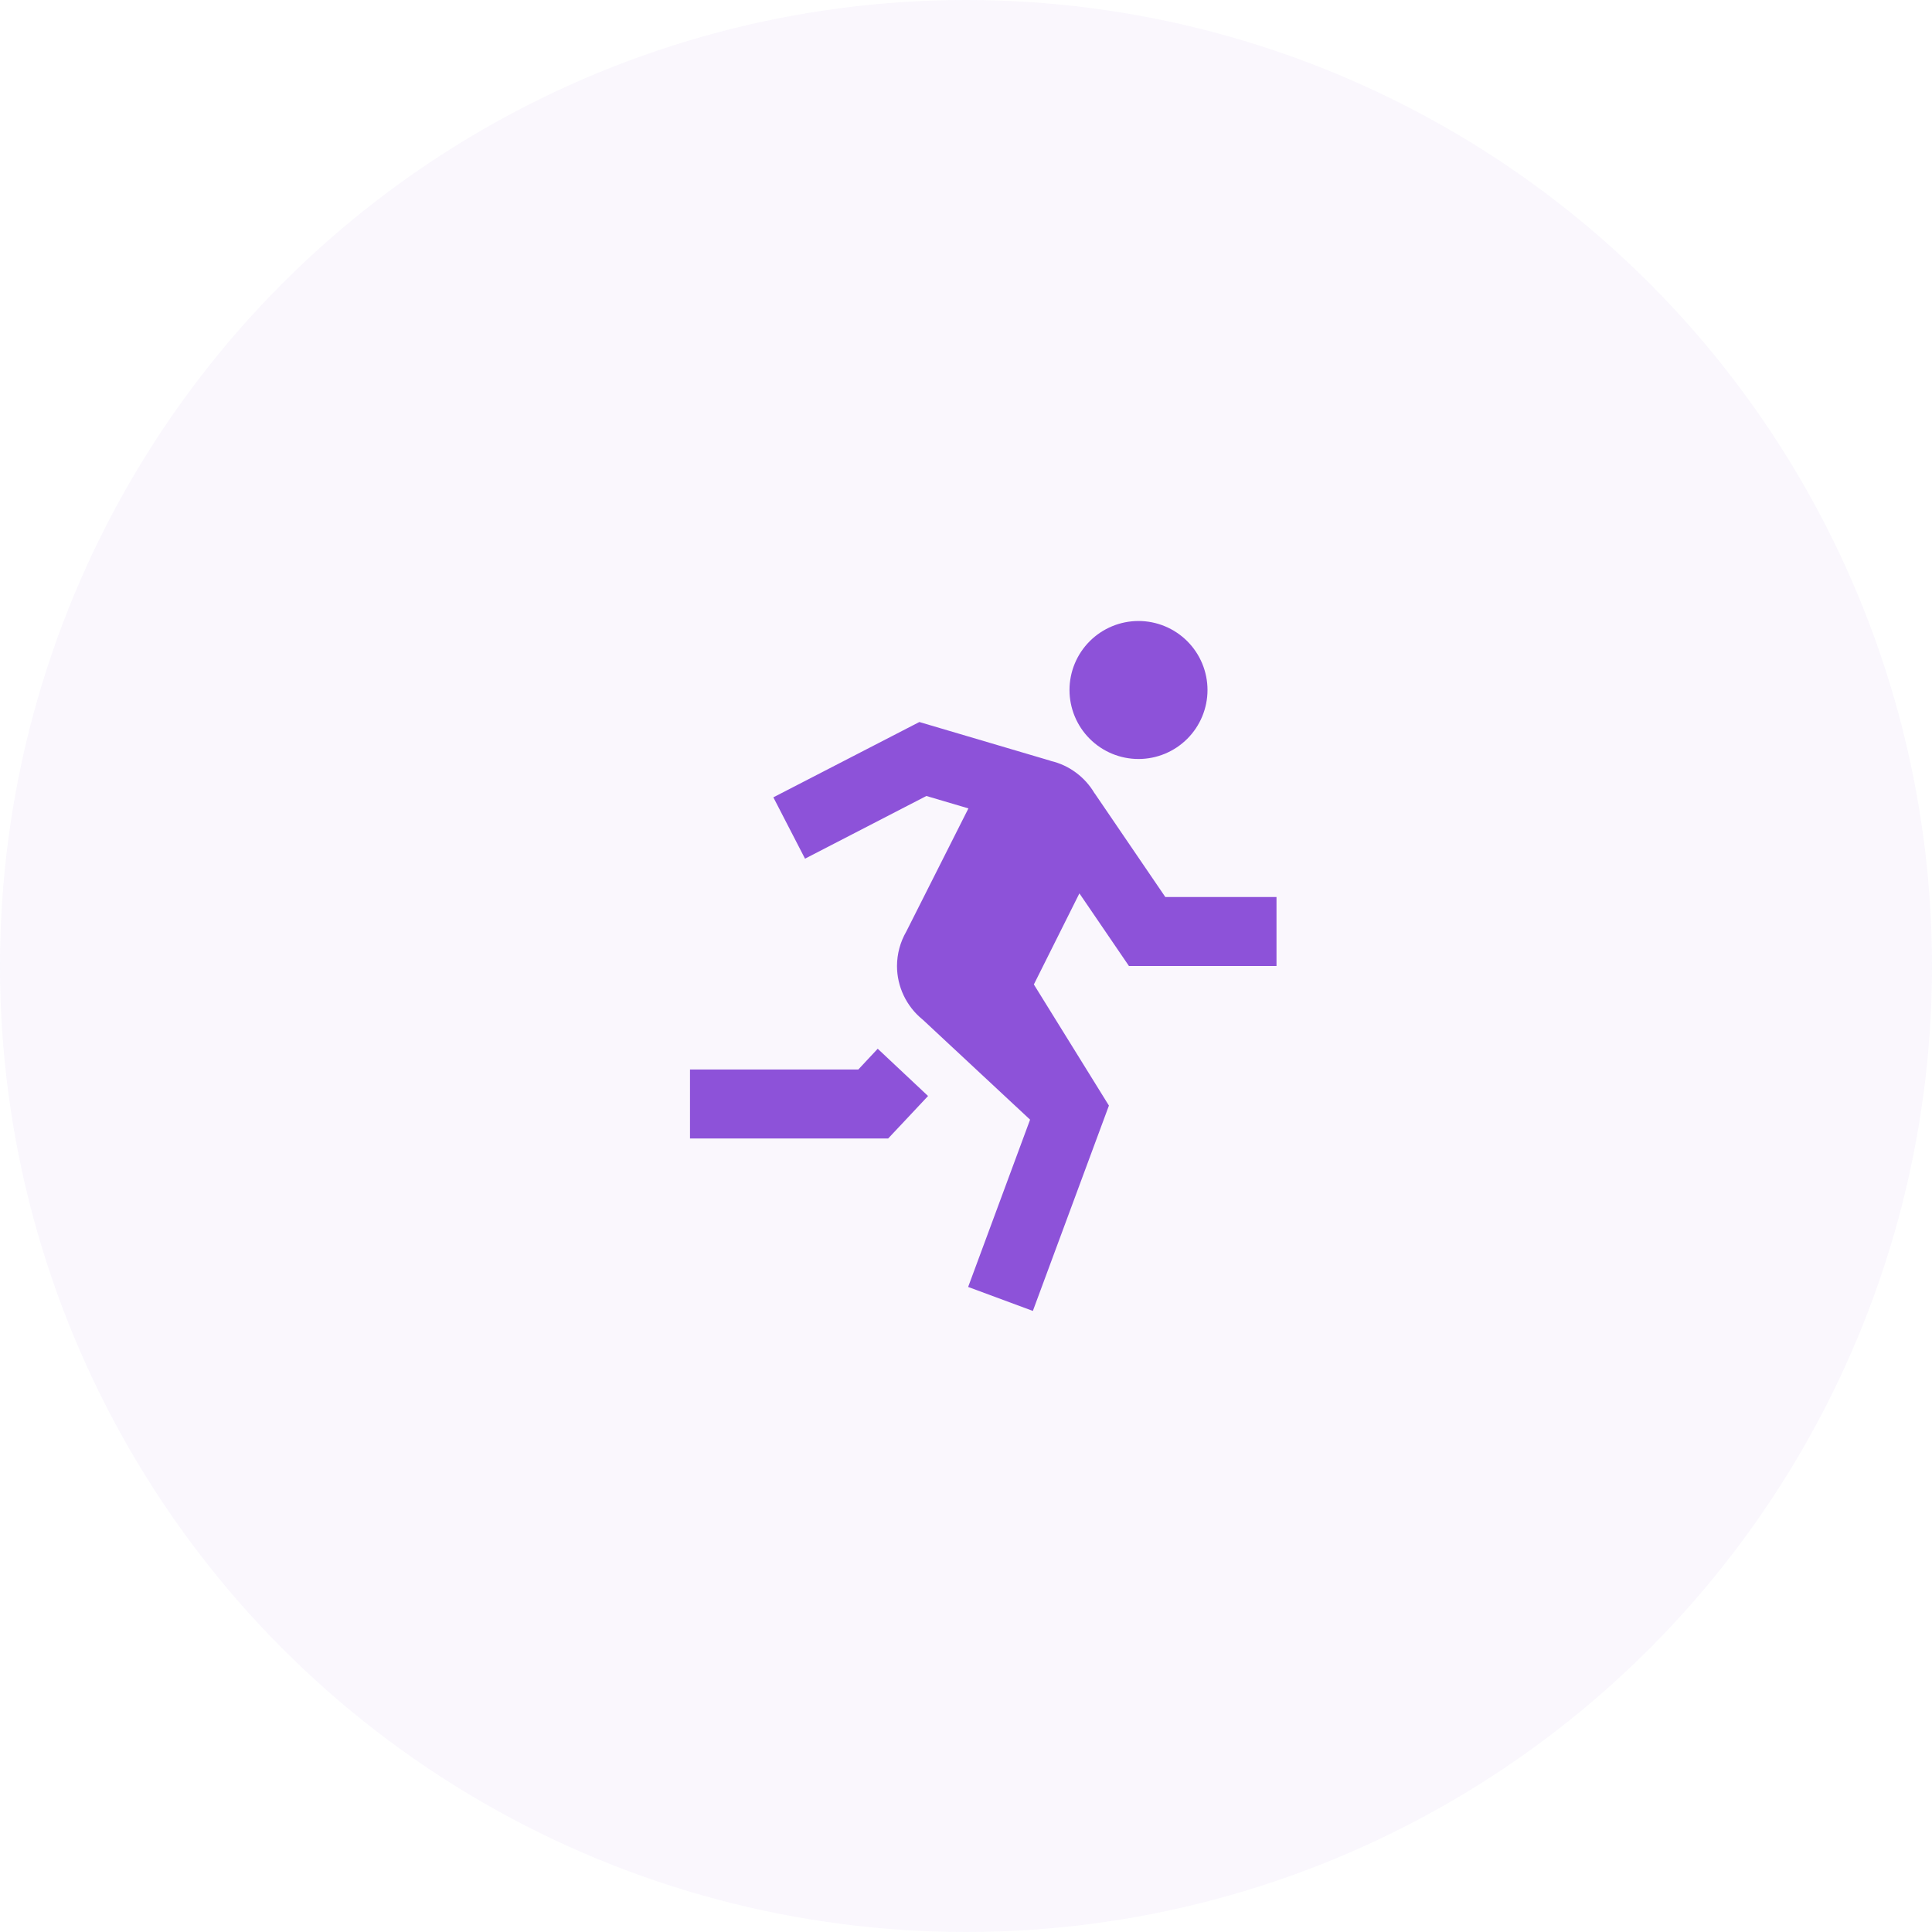 <?xml version="1.0" encoding="UTF-8"?>
<svg width="56px" height="56px" viewBox="0 0 56 56" version="1.1" xmlns="http://www.w3.org/2000/svg" xmlns:xlink="http://www.w3.org/1999/xlink">
    <!-- Generator: Sketch 64 (93537) - https://sketch.com -->
    <title>Group 35</title>
    <desc>Created with Sketch.</desc>
    <g id="Page-1" stroke="none" stroke-width="1" fill="none" fill-rule="evenodd">
        <g id="Group-35" fill="#8D52D9" fill-rule="nonzero">
            <g id="Group" opacity="0.05">
                <circle id="Oval" cx="28" cy="28" r="28"></circle>
            </g>
            <path d="M33,18 C32.47,18 31.961,18.211 31.586,18.586 C31.211,18.961 31,19.47 31,20 C31,20.53 31.211,21.039 31.586,21.414 C31.961,21.789 32.47,22 33,22 C33.53,22 34.039,21.789 34.414,21.414 C34.789,21.039 35,20.53 35,20 C35,19.47 34.789,18.961 34.414,18.586 C34.039,18.211 33.53,18 33,18 Z M26.648,20.928 L22.416,23.111 L23.334,24.889 L26.852,23.072 L28.07,23.432 L26.268,27.004 C26.093,27.307 26.001,27.65 26,28 C26,28.296 26.067,28.589 26.194,28.856 C26.322,29.124 26.507,29.36 26.736,29.547 C26.74,29.549 26.743,29.552 26.746,29.555 L29.848,32.445 L29.857,32.455 L28.062,37.303 L29.938,37.998 L32.143,32.045 L32.137,32.037 L29.967,28.535 L31.287,25.895 L32.723,28 L37,28 L37,26 L33.777,26 L31.73,22.996 L31.725,22.992 C31.587,22.758 31.404,22.554 31.185,22.393 C30.967,22.231 30.718,22.116 30.453,22.055 L30.449,22.051 L26.648,20.928 Z M25.441,30.398 L24.879,31 L20,31 L20,33 L25.744,33 L26.9,31.768 L25.441,30.398 Z" id="Shape"></path>
        </g>
    </g>
</svg>